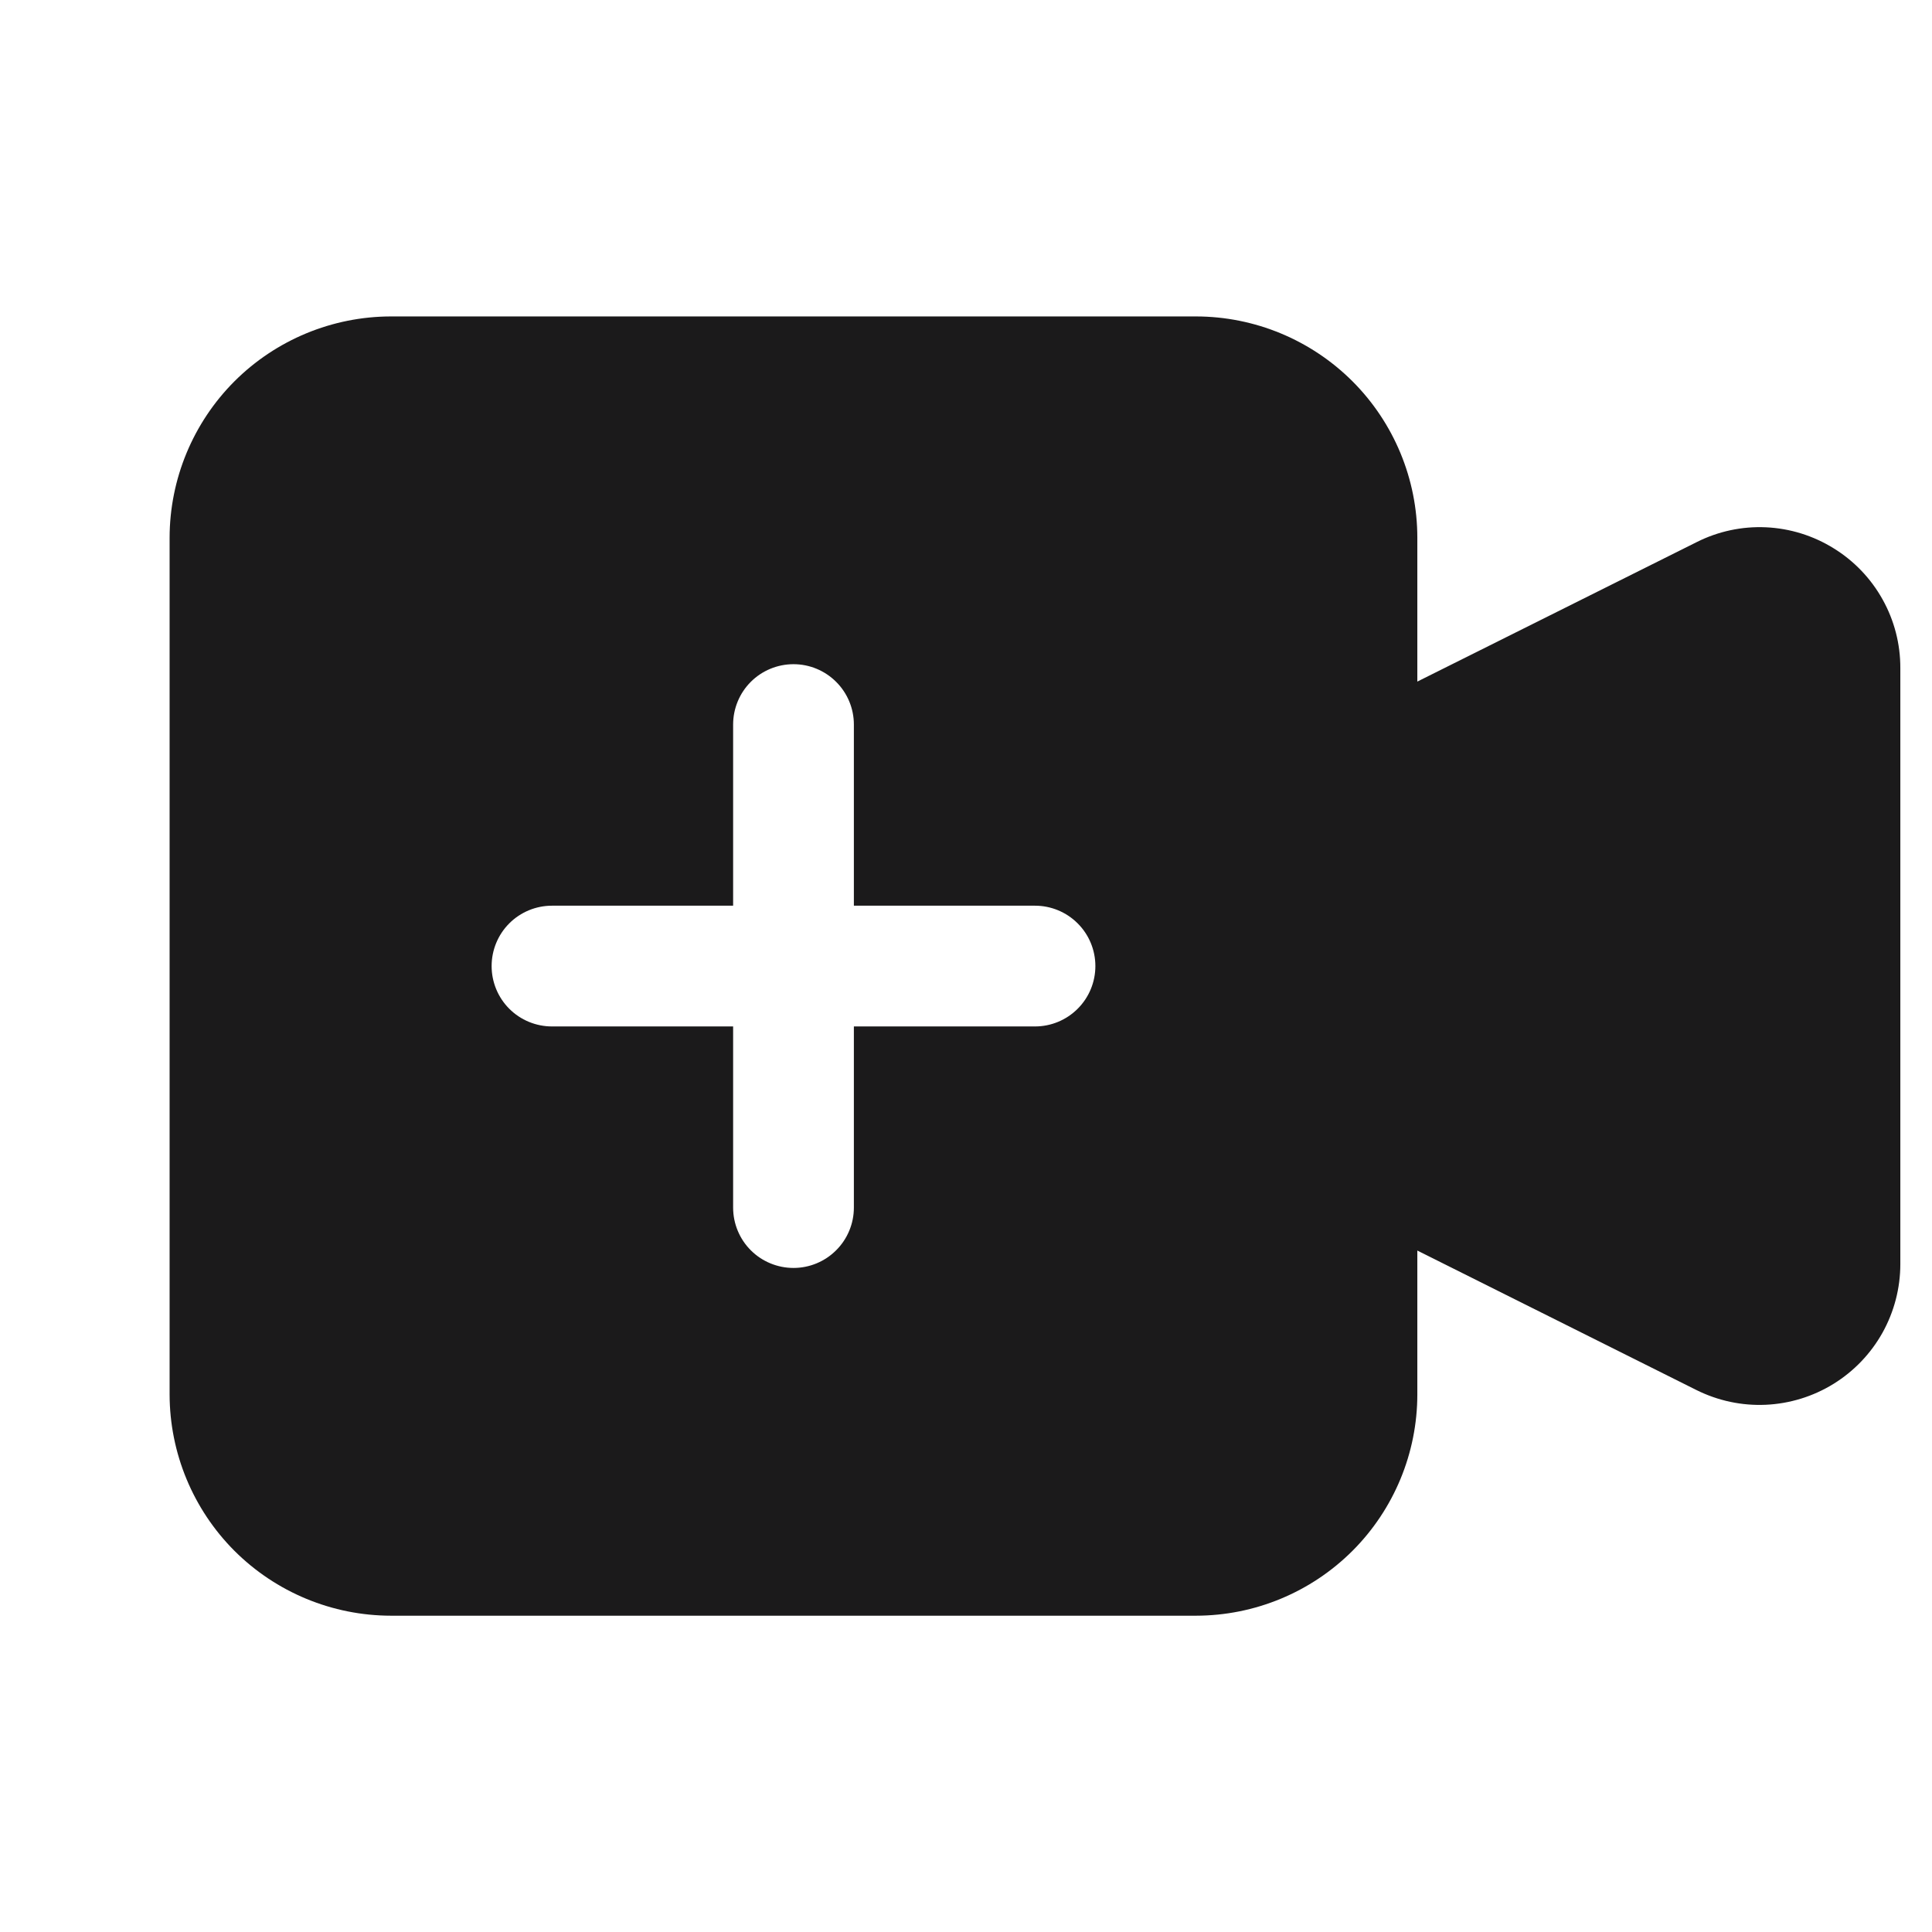 <svg width="28" height="28" viewBox="0 0 28 28" fill="none" xmlns="http://www.w3.org/2000/svg">
<path d="M26.574 7.946C26.279 7.763 25.942 7.658 25.594 7.642C25.247 7.626 24.901 7.7 24.591 7.856L20.541 9.878V7.794C20.541 6.944 20.203 6.128 19.601 5.526C18.999 4.925 18.184 4.587 17.333 4.586H5.666C4.816 4.587 4 4.925 3.398 5.526C2.797 6.128 2.459 6.944 2.458 7.794V20.208C2.459 21.058 2.797 21.874 3.398 22.476C4 23.077 4.816 23.415 5.666 23.416H17.333C18.184 23.415 18.999 23.077 19.601 22.476C20.203 21.874 20.541 21.058 20.541 20.208V18.124L24.587 20.146C24.899 20.301 25.244 20.375 25.592 20.359C25.939 20.343 26.277 20.239 26.573 20.056C26.869 19.873 27.113 19.618 27.283 19.314C27.452 19.01 27.541 18.668 27.541 18.32V9.682C27.542 9.334 27.454 8.992 27.284 8.688C27.115 8.384 26.87 8.128 26.574 7.946ZM15 14.876H12.375V17.501C12.375 17.733 12.283 17.956 12.118 18.12C11.954 18.284 11.732 18.376 11.5 18.376C11.268 18.376 11.045 18.284 10.881 18.12C10.717 17.956 10.625 17.733 10.625 17.501V14.876H8C7.768 14.876 7.545 14.784 7.381 14.62C7.217 14.456 7.125 14.233 7.125 14.001C7.125 13.769 7.217 13.546 7.381 13.382C7.545 13.218 7.768 13.126 8 13.126H10.625V10.501C10.625 10.269 10.717 10.046 10.881 9.882C11.045 9.718 11.268 9.626 11.5 9.626C11.732 9.626 11.954 9.718 12.118 9.882C12.283 10.046 12.375 10.269 12.375 10.501V13.126H15C15.232 13.126 15.454 13.218 15.618 13.382C15.783 13.546 15.875 13.769 15.875 14.001C15.875 14.233 15.783 14.456 15.618 14.62C15.454 14.784 15.232 14.876 15 14.876Z" fill="#1B1A1B"/>
</svg>
